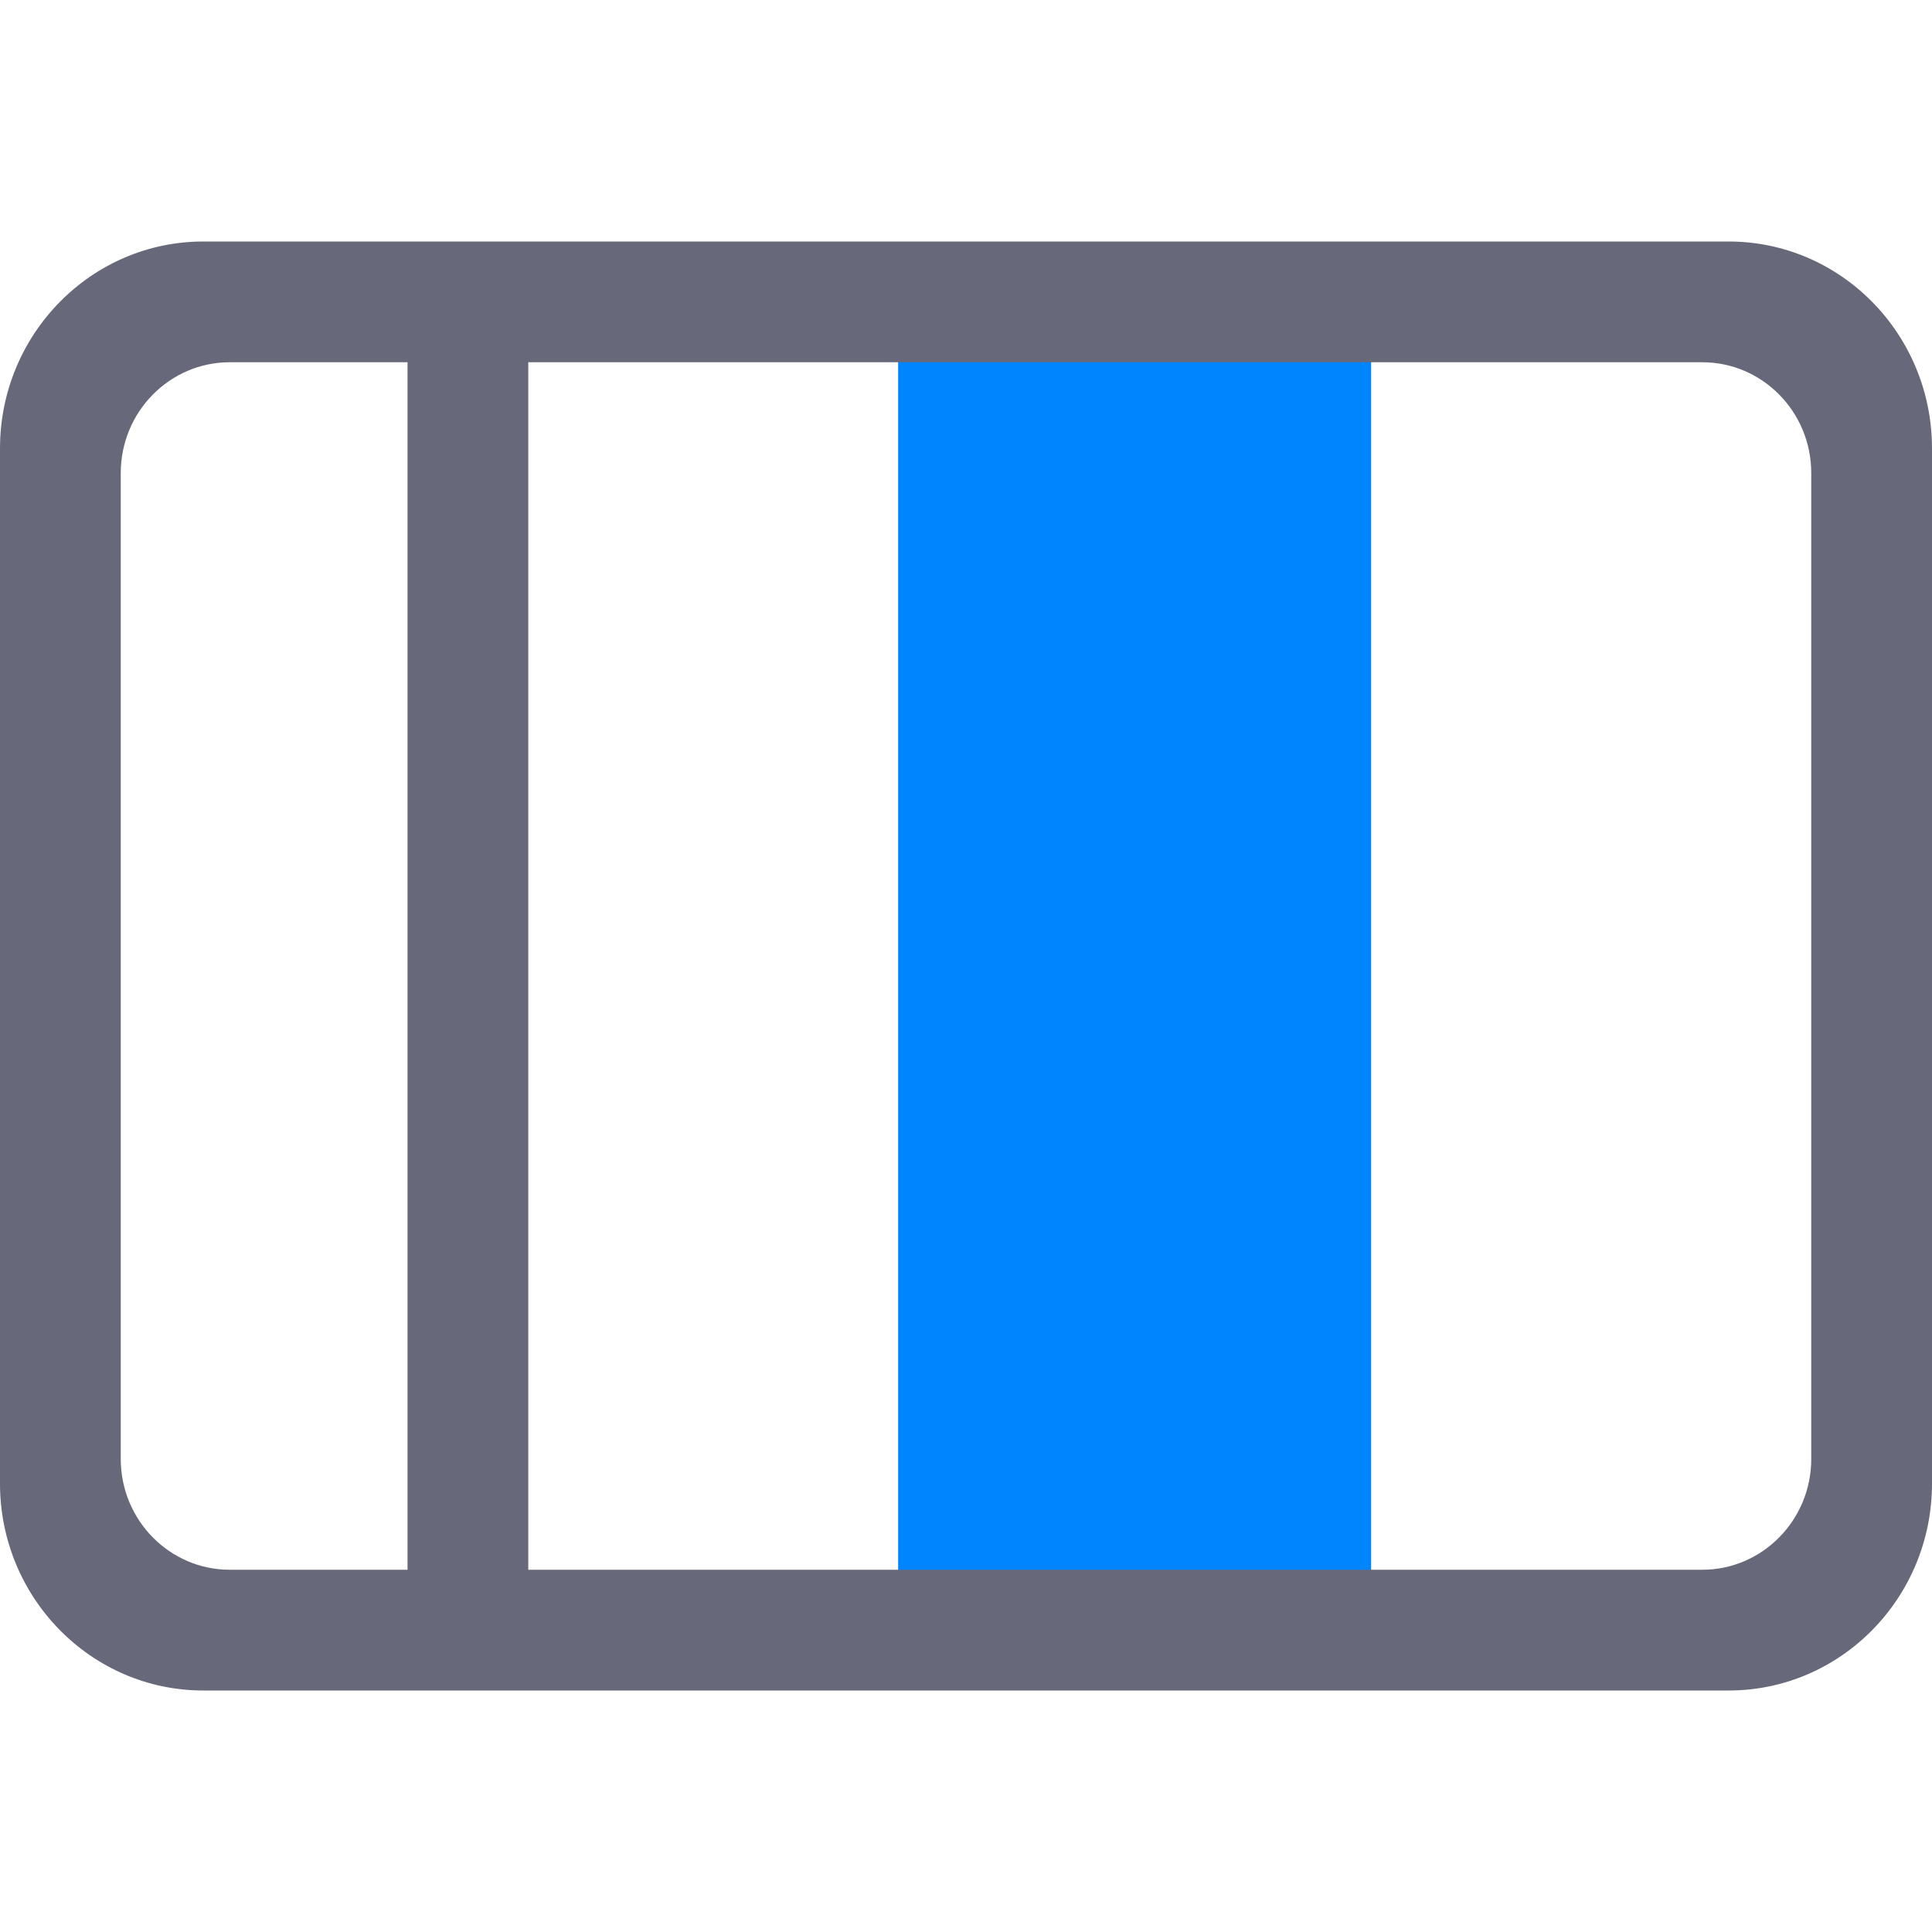 <svg width="16" height="16" viewBox="0 0 16 16" fill="none" xmlns="http://www.w3.org/2000/svg">
<rect x="7.438" y="2.5" width="3.917" height="11" fill="#0085FF"/>
<path fill-rule="evenodd" clip-rule="evenodd" d="M16 12.286C16 13.232 15.246 14 14.316 14H1.684C0.755 14 0 13.232 0 12.286V3.714C0 2.768 0.755 2 1.684 2H14.316C15.246 2 16 2.768 16 3.714V12.286ZM15 12.082V3.918C15 3.408 14.593 3 14.098 3H4.375V13H14.098C14.593 13 15 12.591 15 12.082ZM3.375 13V3H1.902C1.407 3 1 3.409 1 3.918V12.082C1 12.591 1.407 13 1.902 13H3.375Z" fill="#676879"/>
</svg>
